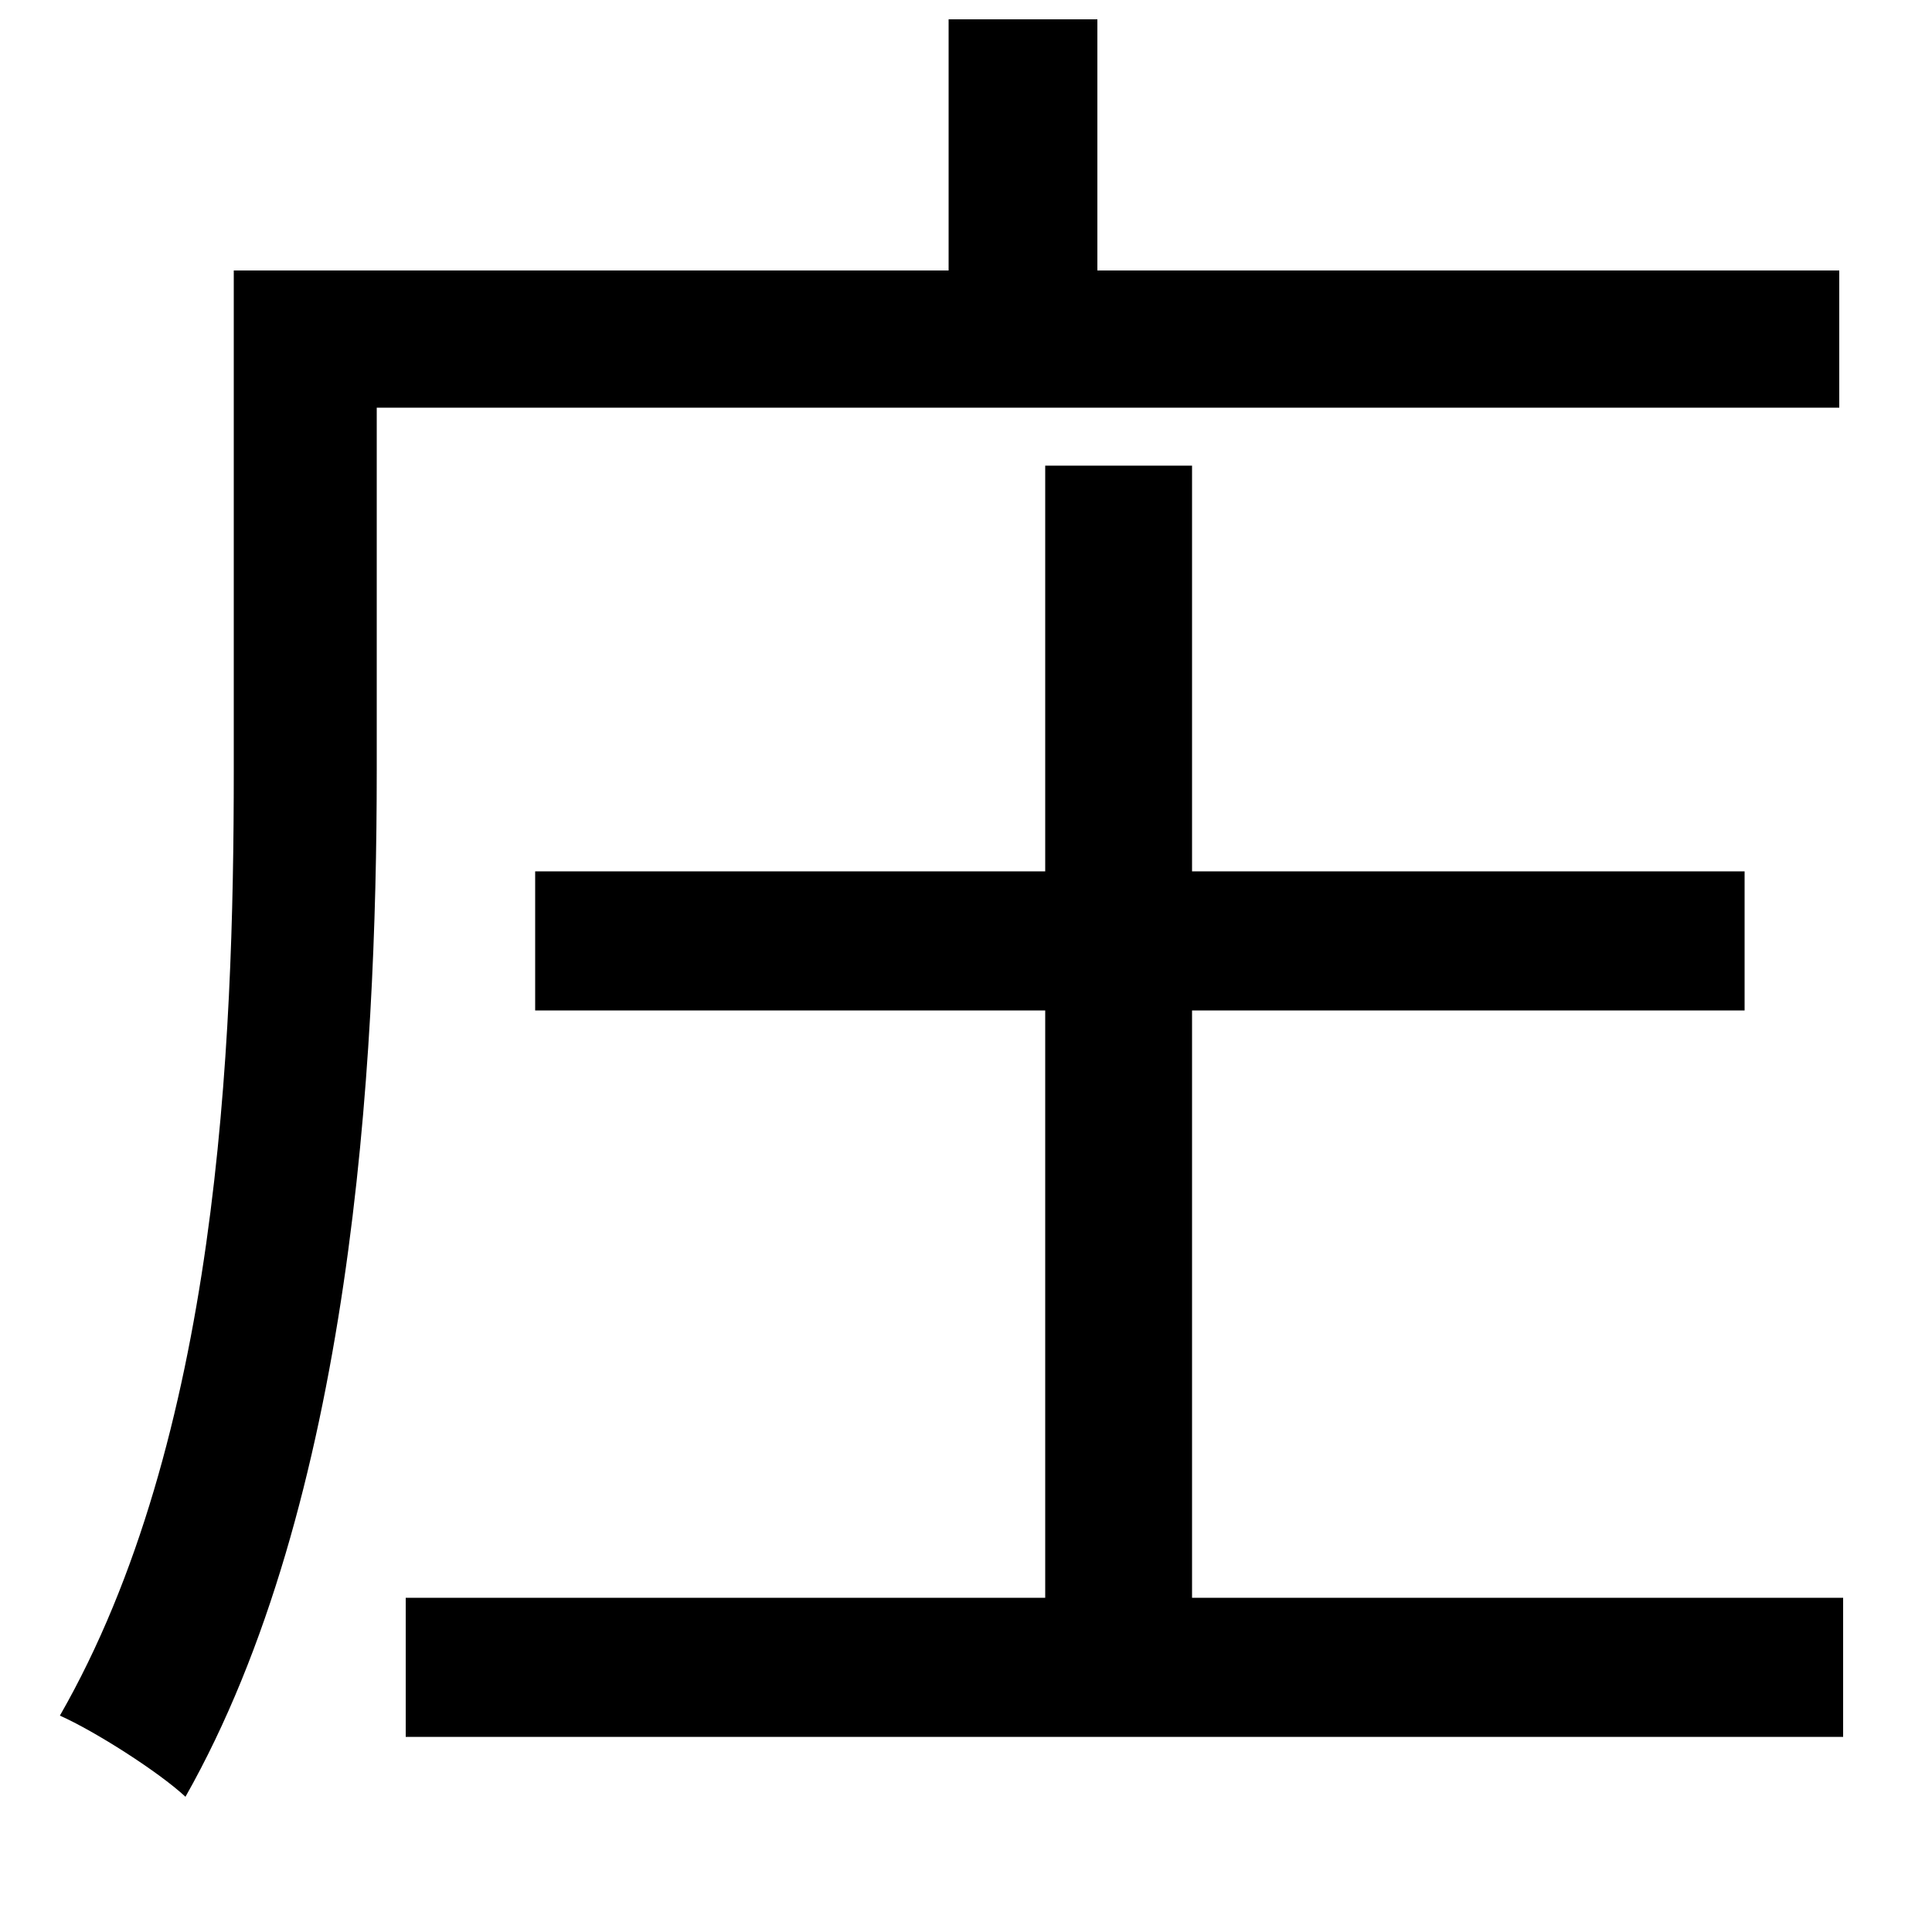 <svg xmlns="http://www.w3.org/2000/svg"
    viewBox="0 0 1000 1000">
  <!--
© 2014-2021 Adobe (http://www.adobe.com/).
Noto is a trademark of Google Inc.
This Font Software is licensed under the SIL Open Font License, Version 1.1. This Font Software is distributed on an "AS IS" BASIS, WITHOUT WARRANTIES OR CONDITIONS OF ANY KIND, either express or implied. See the SIL Open Font License for the specific language, permissions and limitations governing your use of this Font Software.
http://scripts.sil.org/OFL
  -->
<path d="M541 241L541 451 277 451 277 523 541 523 541 827 210 827 210 899 954 899 954 827 617 827 617 523 903 523 903 451 617 451 617 241ZM121 140L121 399C121 542 113 745 31 888 49 896 82 917 96 930 182 778 195 552 195 399L195 211 952 211 952 140 568 140 568 10 491 10 491 140Z"/>
</svg>